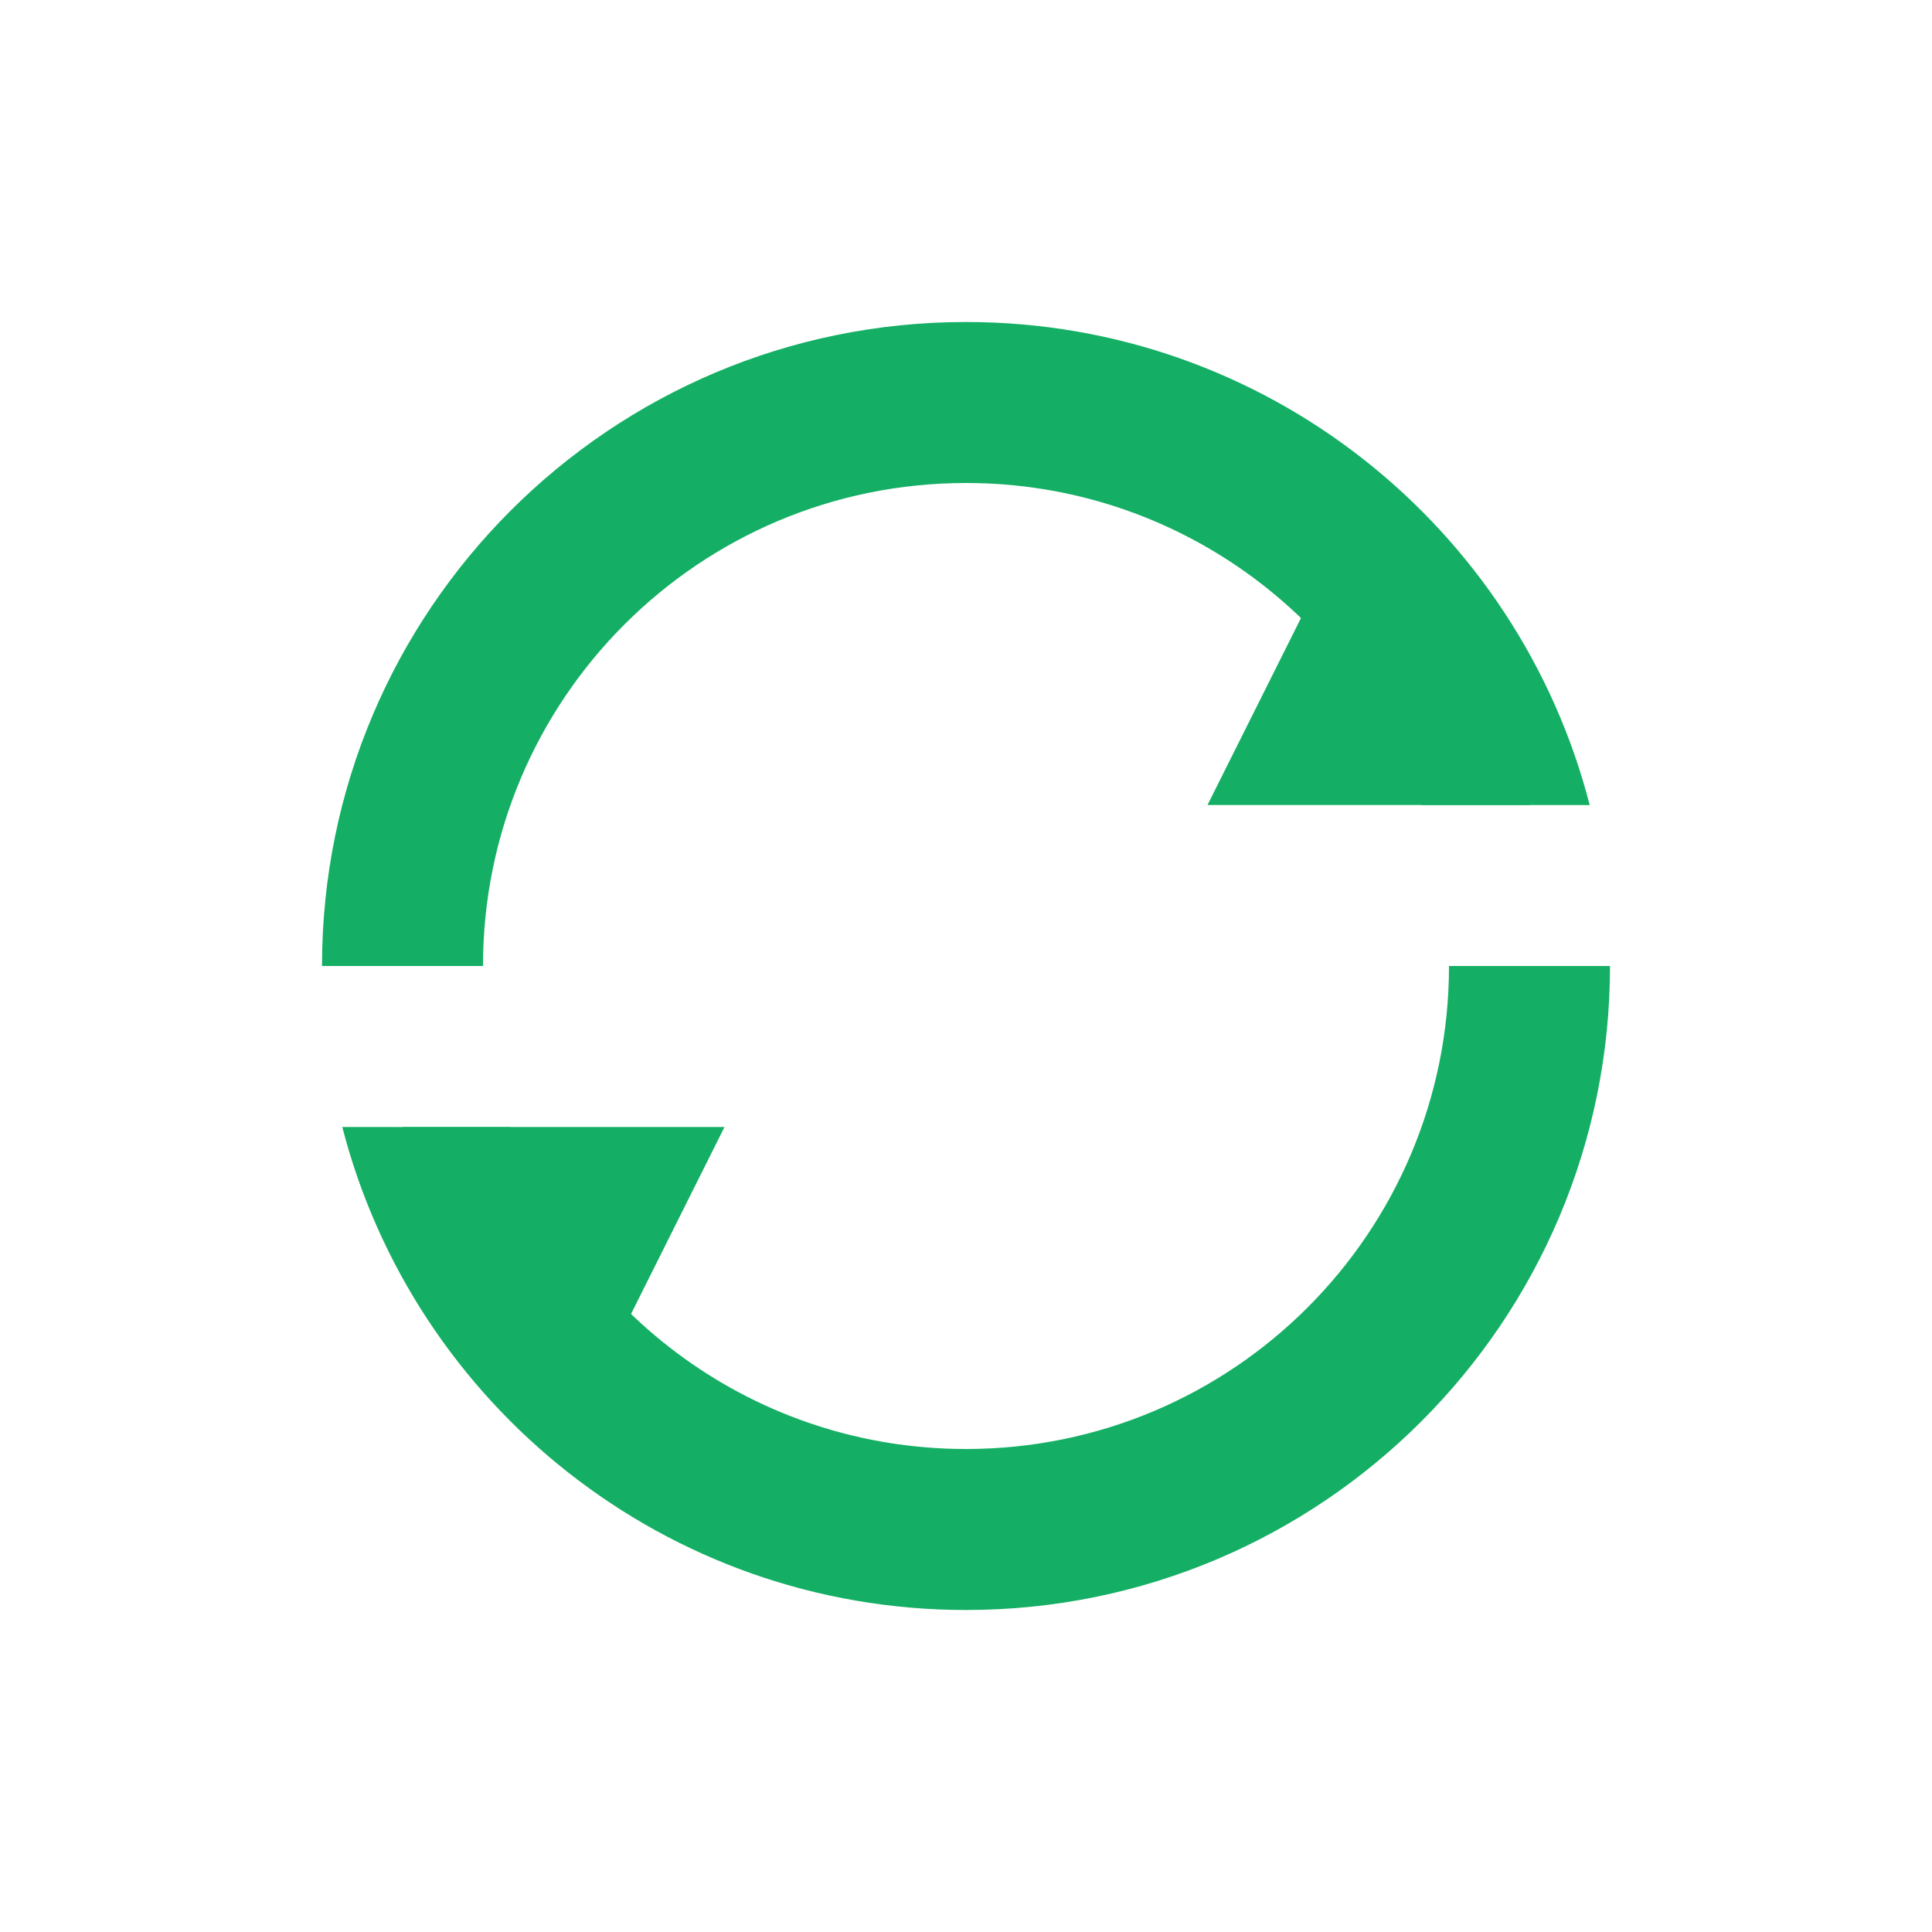 <?xml version="1.0" encoding="UTF-8"?>
<svg width="24px" height="24px" viewBox="0 0 24 24" version="1.1" xmlns="http://www.w3.org/2000/svg" xmlns:xlink="http://www.w3.org/1999/xlink">
    <title>替换icon</title>
    <g id="主" stroke="none" stroke-width="1" fill="none" fill-rule="evenodd">
        <g id="个人中心-编辑资料" transform="translate(-748, -177)">
            <g id="替换icon" transform="translate(748, 177)">
                <rect id="矩形备份-4" fill="#D8D8D8" opacity="0" x="0" y="0" width="24" height="24"></rect>
                <g id="编组-2" transform="translate(4, 4)" fill="#14AF64">
                    <path d="M16,8 C16,12.418 12.418,16 8,16 C4.272,16 1.14,13.451 0.252,10 L2.342,10.001 C3.166,12.331 5.388,14 8,14 C11.314,14 14,11.314 14,8 L16,8 L16,8 Z M8,0 C11.728,0 14.86,2.55 15.748,6.001 L13.659,6 C12.835,3.67 10.613,2 8,2 C4.686,2 2,4.686 2,8 L0,8 C0,3.582 3.582,0 8,0 Z" id="形状结合"></path>
                    <polygon id="三角形备份-2" points="13 2 15 6 11 6"></polygon>
                    <polygon id="三角形备份-3" transform="translate(3, 12) scale(1, -1) translate(-3, -12) " points="3 10 5 14 1 14"></polygon>
                </g>
            </g>
        </g>
    </g>
</svg>